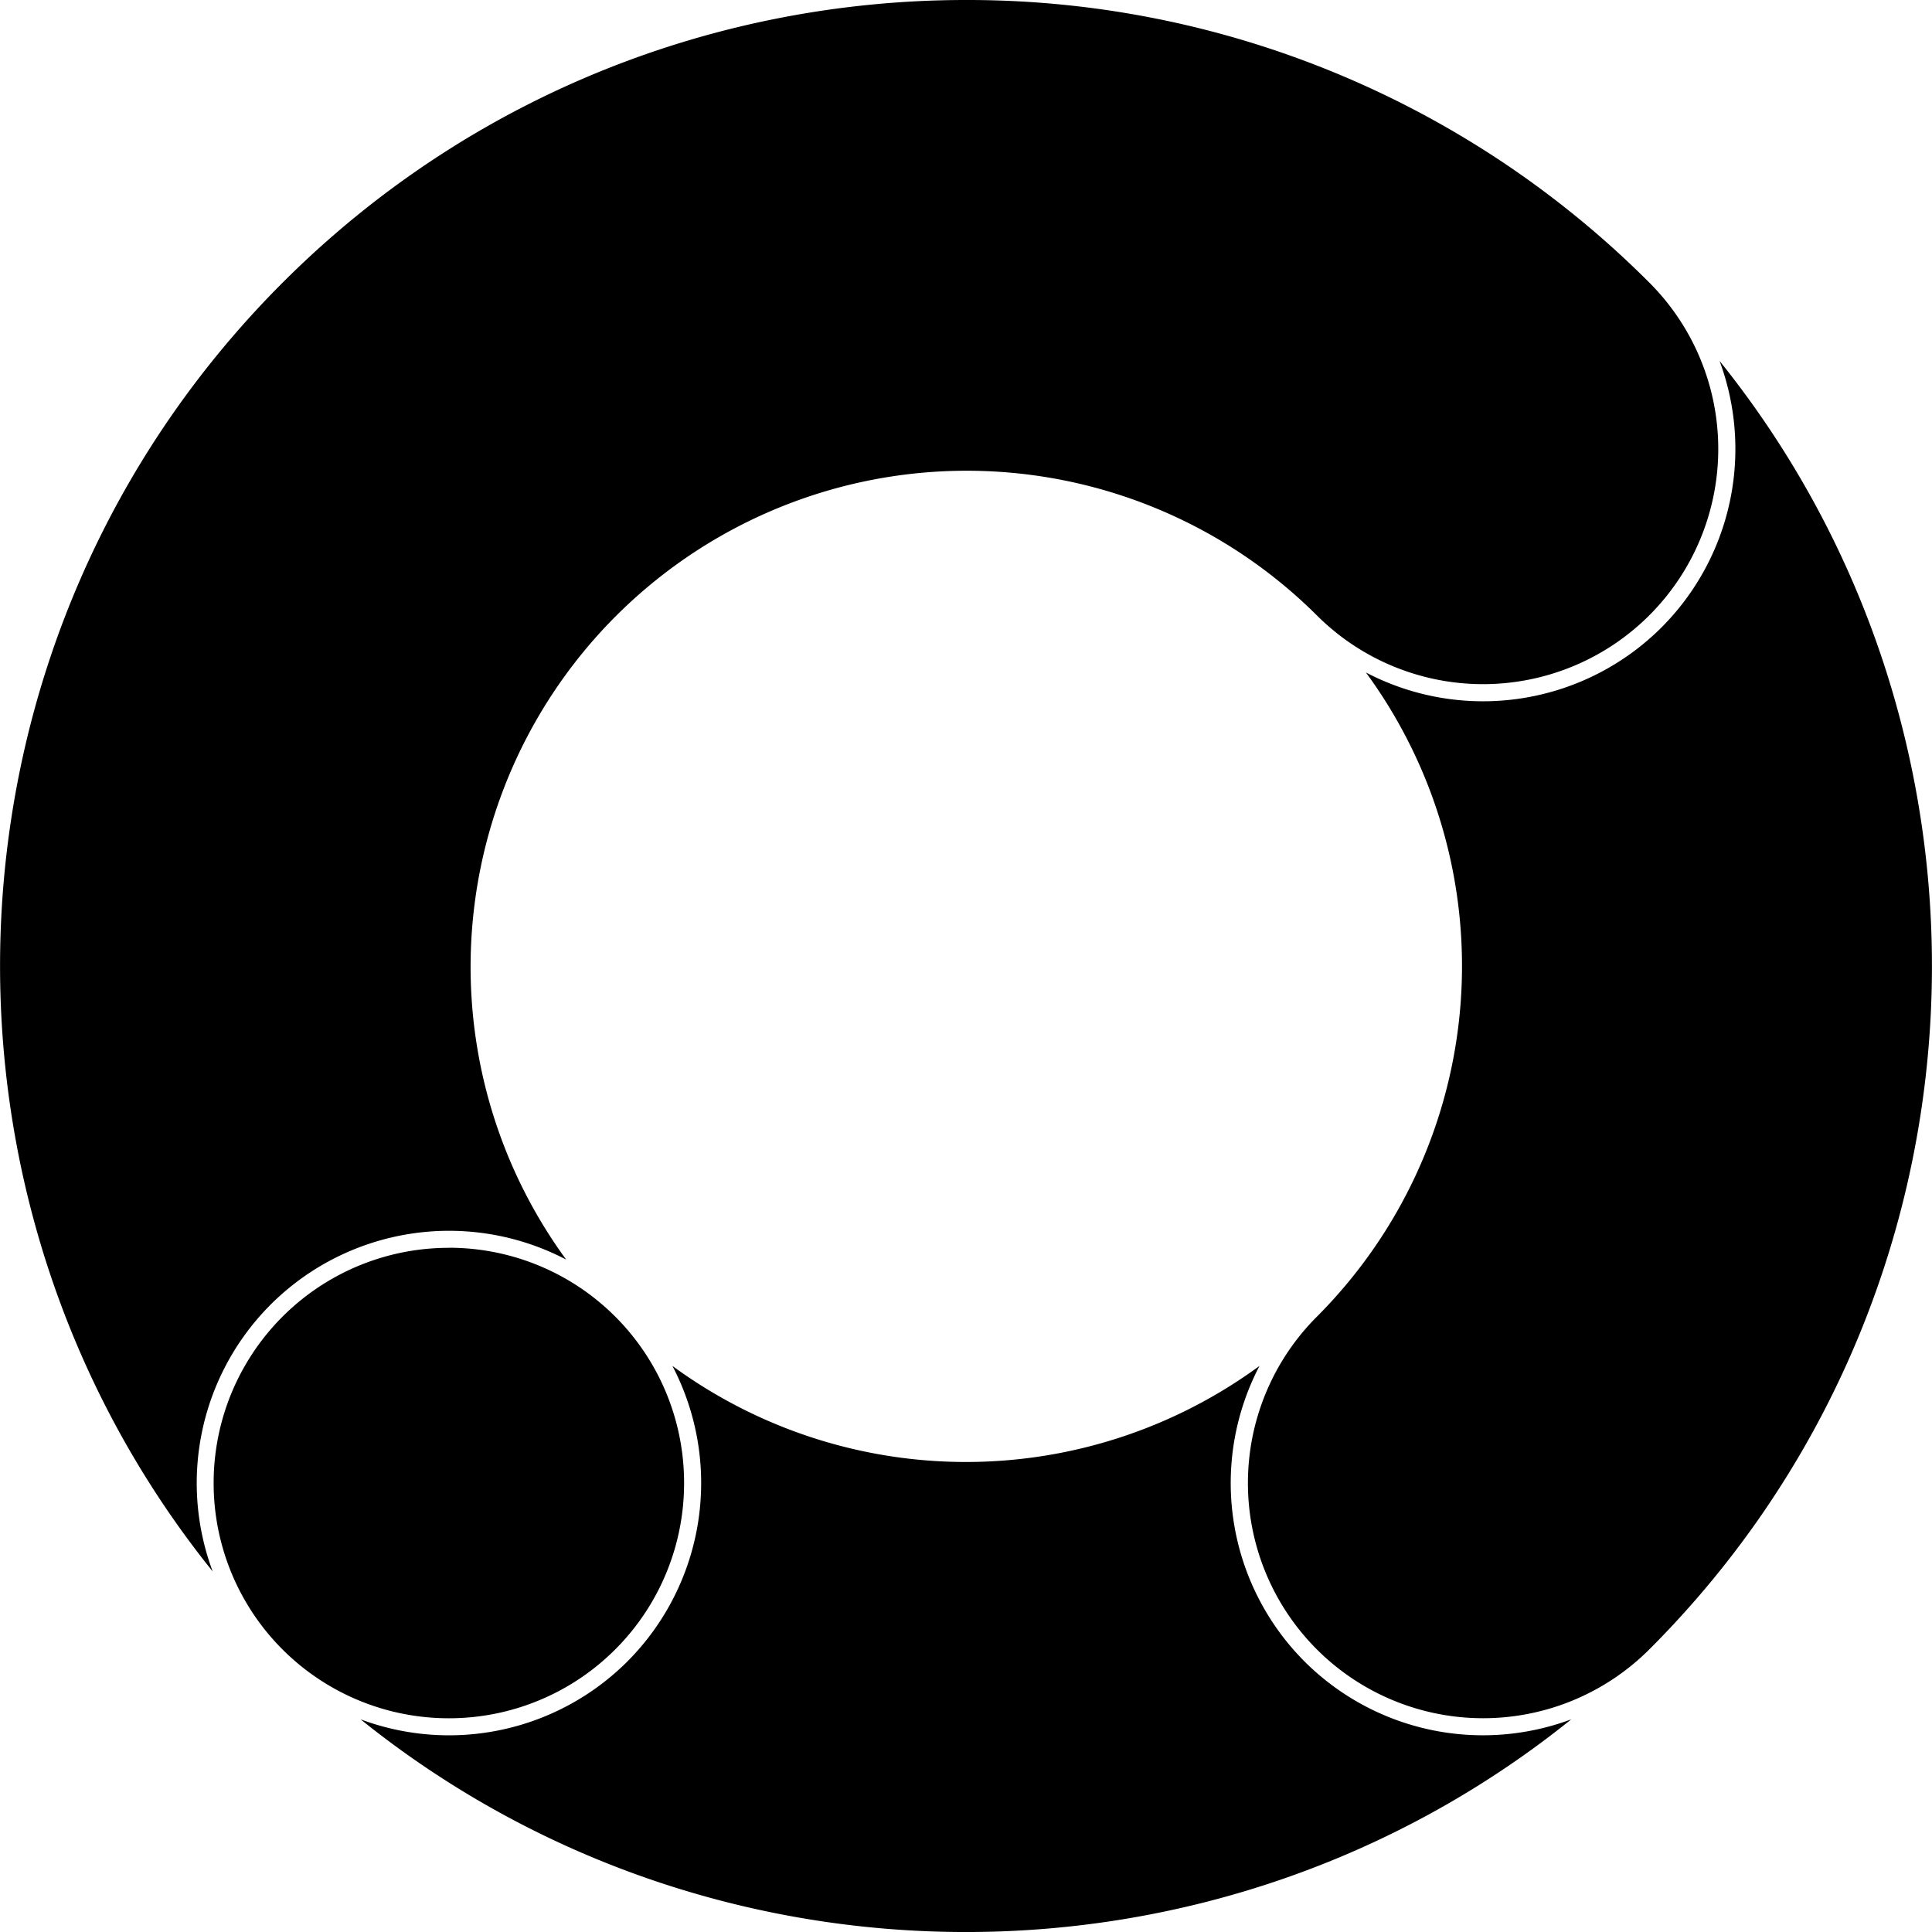 <svg viewBox="0 0 24 24" xmlns="http://www.w3.org/2000/svg"><path d="M12 0C8.926 0 5.852 1.17 3.511 3.511c-4.37 4.371-4.66 11.299-.869 16.01a3.138 3.138 0 01.719-3.314 3.138 3.138 0 013.672-.56 6.163 6.163 0 019.324-8.004 2.921 2.921 0 104.132-4.132A11.968 11.968 0 0012 0zm9.36 4.481a3.138 3.138 0 01-.72 3.313 3.138 3.138 0 01-3.672.56 6.165 6.165 0 01-.61 8.003 2.921 2.921 0 104.131 4.132c4.37-4.37 4.66-11.298.87-16.008zM5.576 15.501a2.92 2.92 0 00-2.922 2.922 2.92 2.92 0 002.922 2.922 2.92 2.92 0 002.922-2.922A2.92 2.92 0 005.577 15.5zm10.07 1.467a6.168 6.168 0 01-7.293 0 3.14 3.14 0 01-.56 3.672 3.136 3.136 0 01-3.314.718c4.376 3.523 10.665 3.523 15.04 0a3.136 3.136 0 01-3.313-.718 3.138 3.138 0 01-.56-3.672z"/></svg>